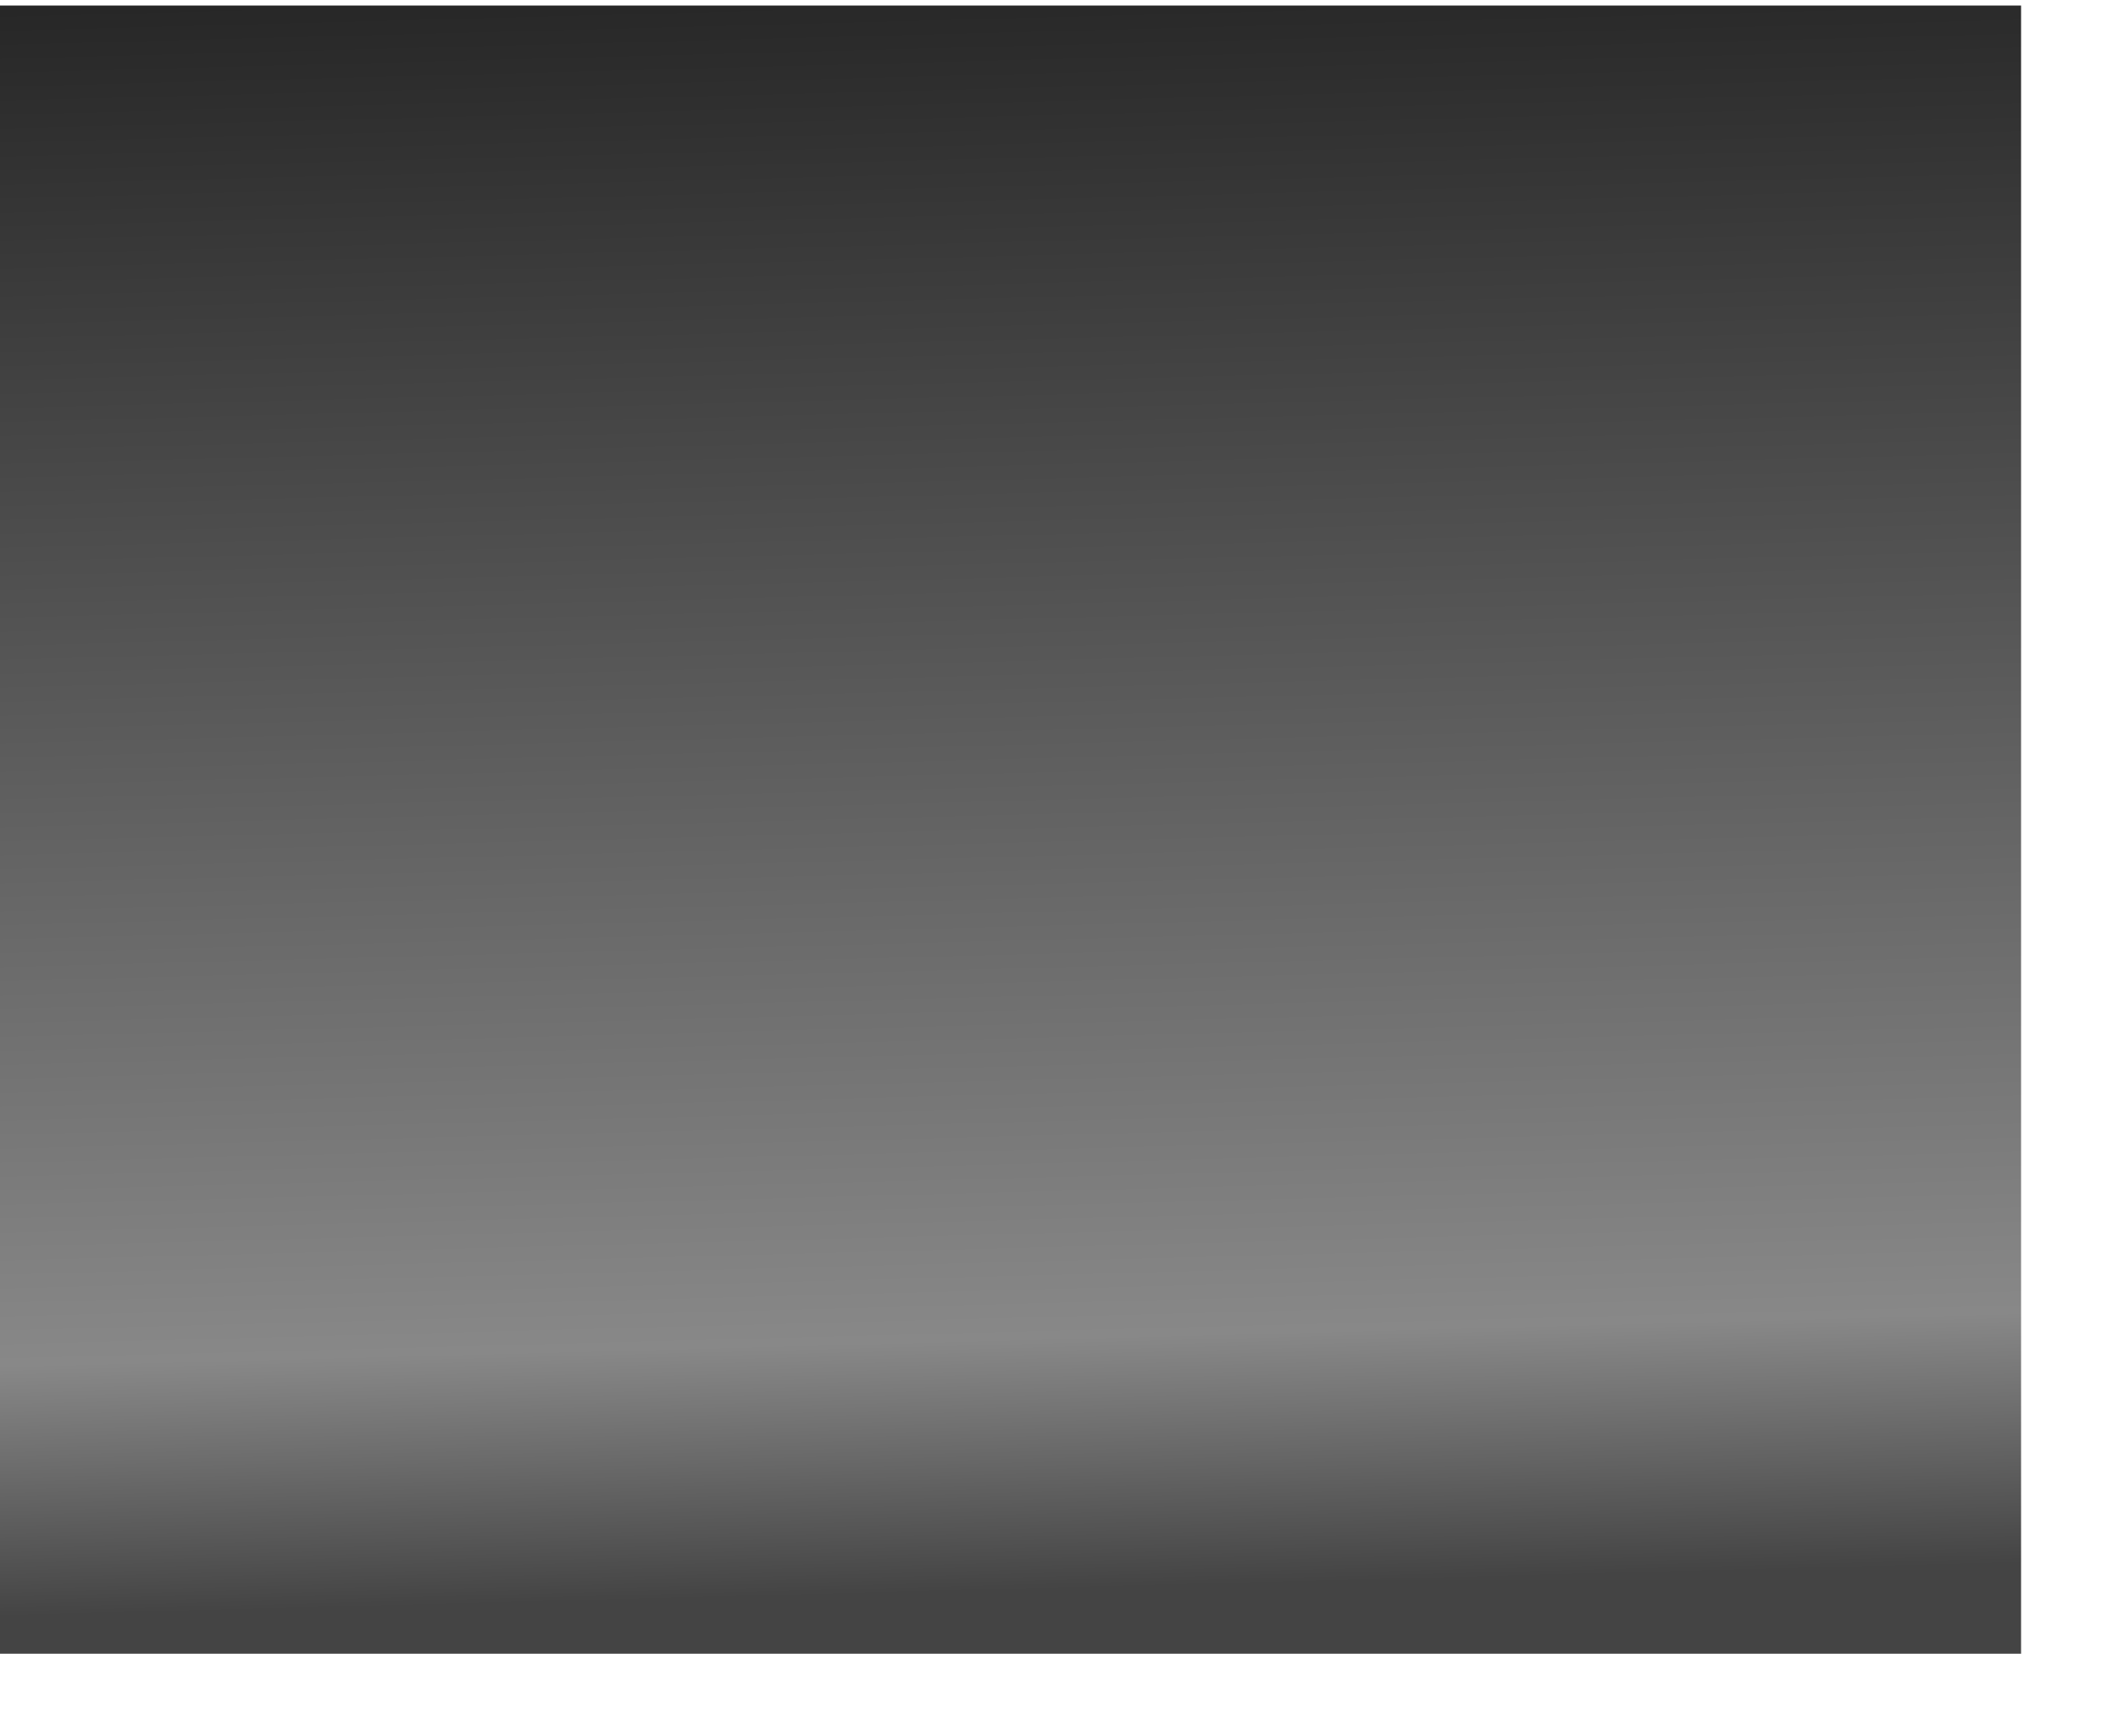 <?xml version="1.0" encoding="UTF-8" standalone="no"?>
<svg width="305mm" height="250mm" version="1.1">
  <defs>
    <linearGradient id="lg1" x1="357" y1="-42" x2="381" y2="870" gradientUnits="userSpaceOnUse">
      <stop style="stop-color:#222" offset="0"/>
      <stop style="stop-color:#888" offset="0.85"/>
      <stop style="stop-color:#444" offset="1"/>
    </linearGradient>
  </defs>
  <path style="opacity:1;fill:url(#lg1);fill-opacity:1;stroke:none" d="m -19,3 1119,0 0,897 -1124,0 z"/>
</svg>
